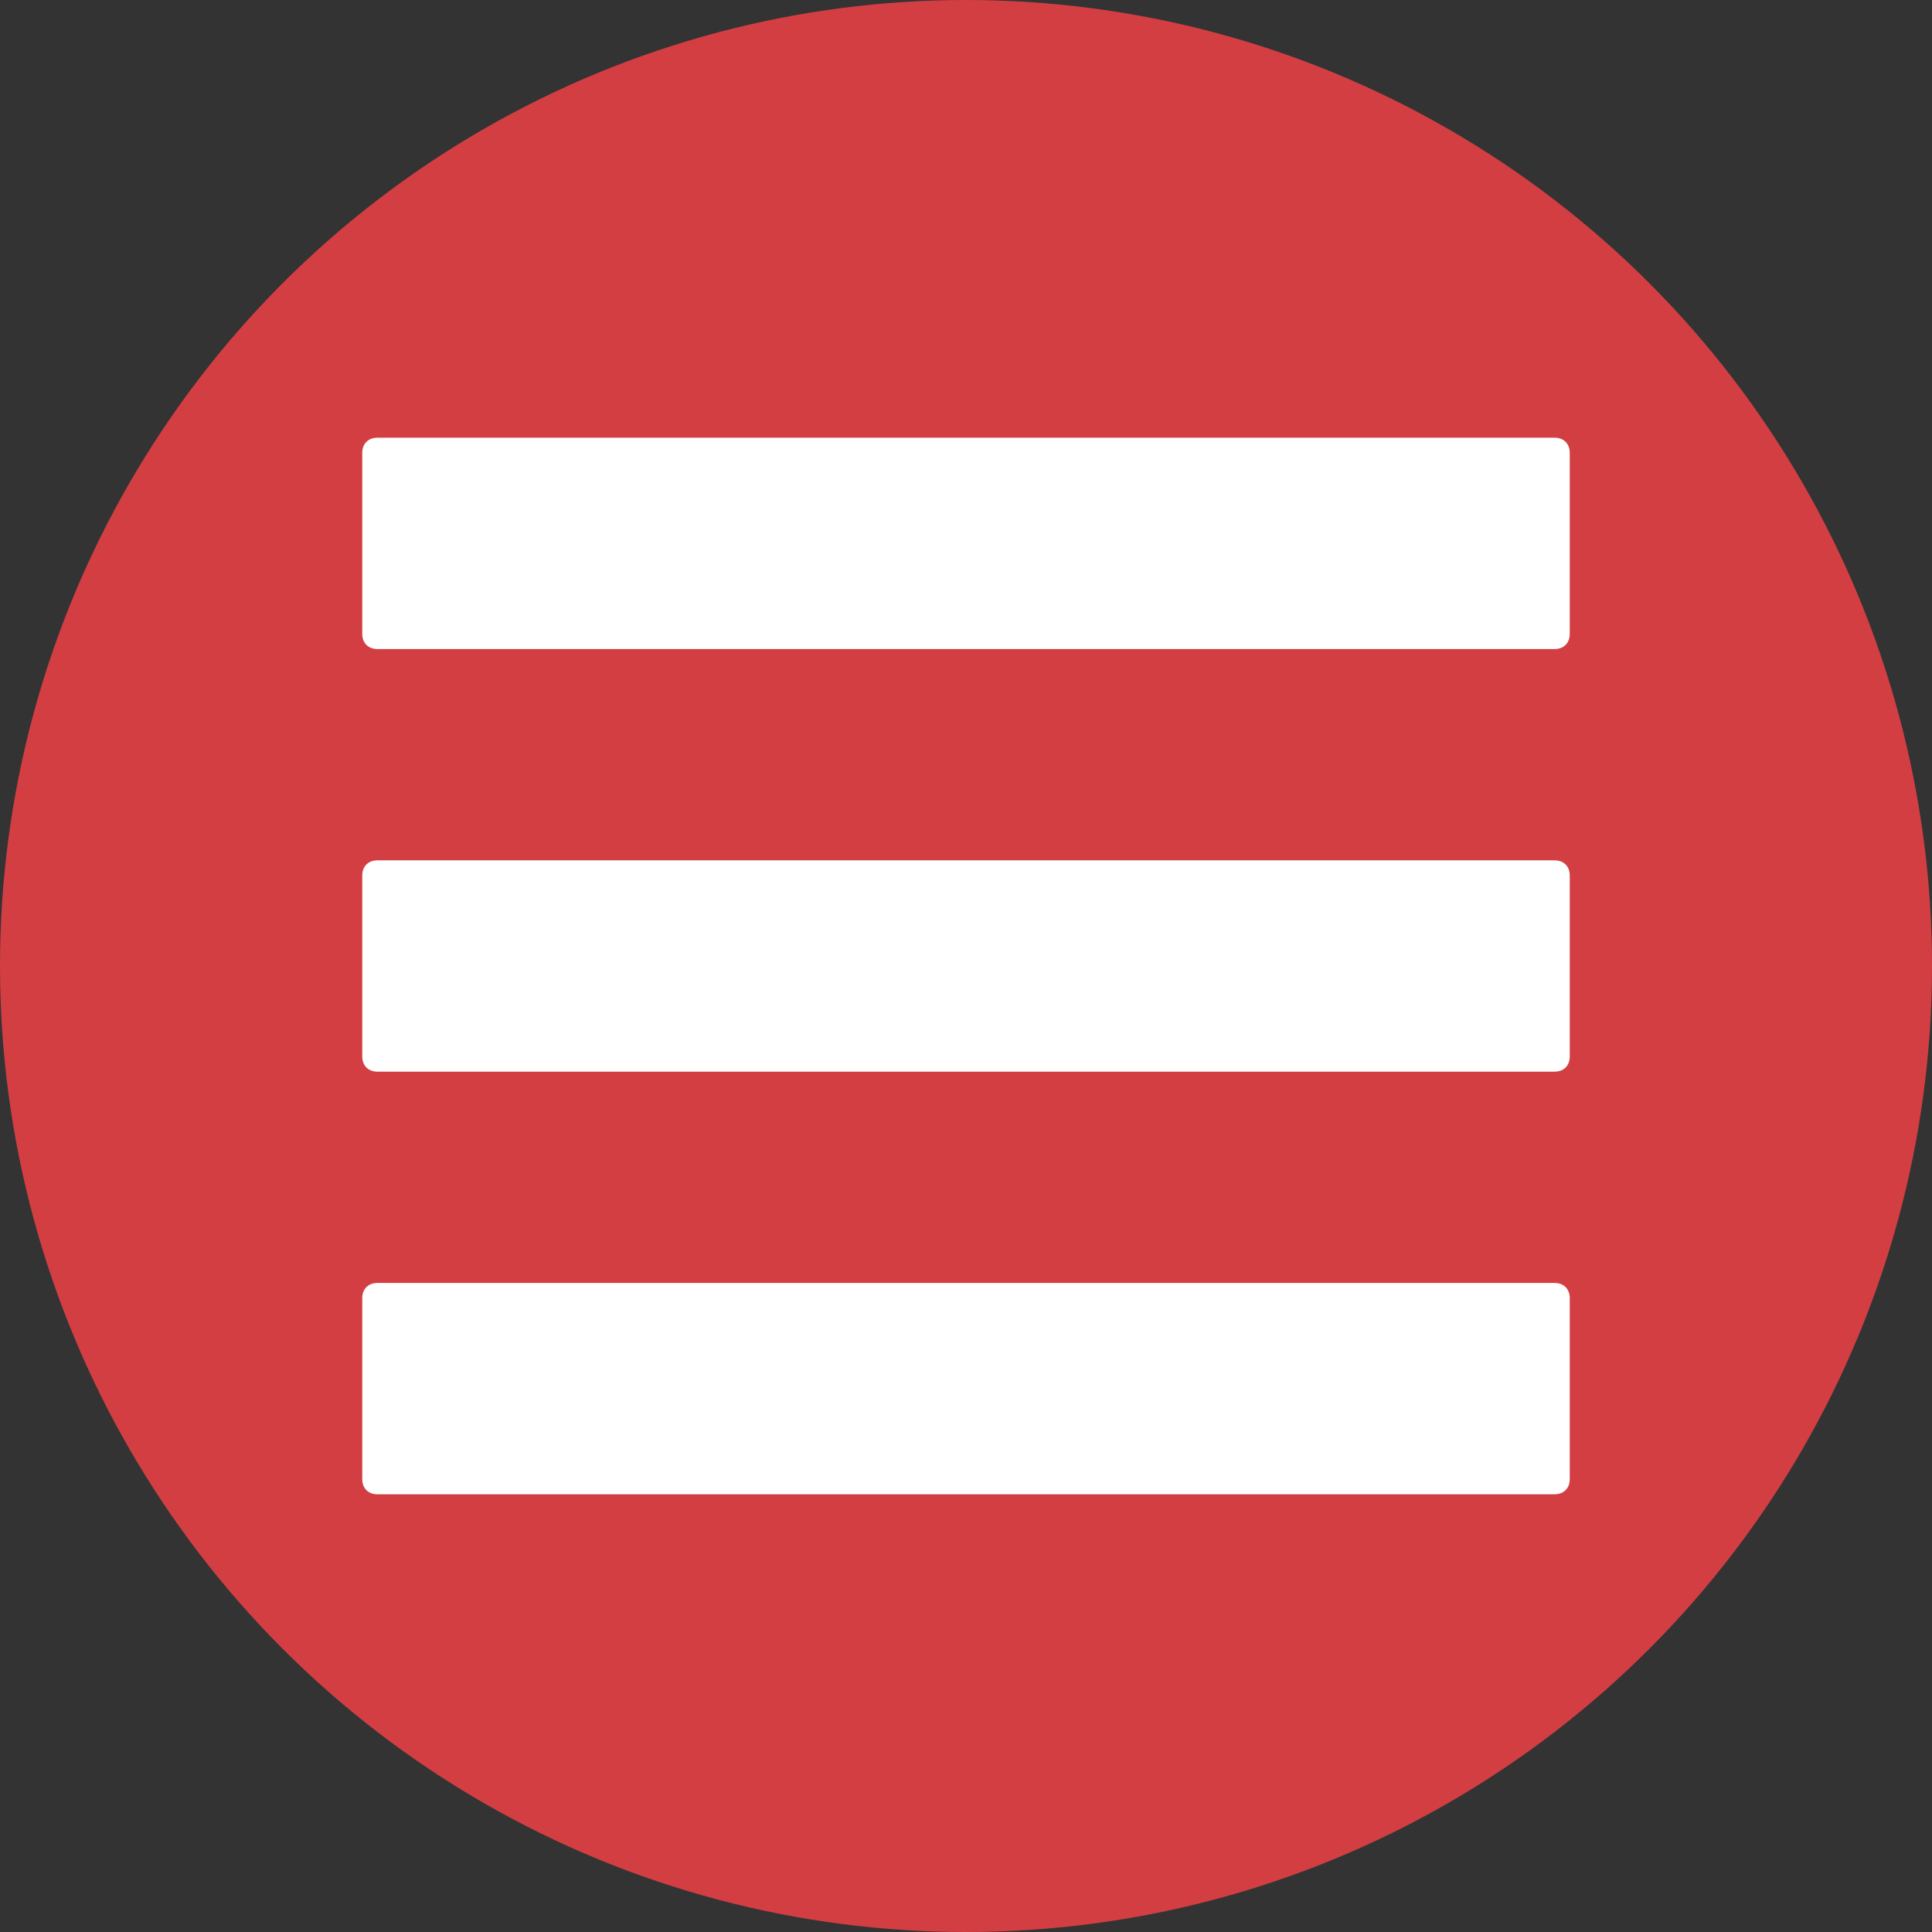 <?xml version="1.0" encoding="UTF-8"?>
<svg width="128px" height="128px" viewBox="0 0 128 128" version="1.1" xmlns="http://www.w3.org/2000/svg" xmlns:xlink="http://www.w3.org/1999/xlink">
    <rect x="0" y="0" width="128" height="128" fill="#333333" stroke="none"/>
    <!-- Generator: Sketch 51.2 (57519) - http://www.bohemiancoding.com/sketch -->
    <title>hamburger</title>
    <desc>Created with Sketch.</desc>
    <defs></defs>
    <g id="Page-1" stroke="none" stroke-width="1" fill="none" fill-rule="evenodd">
        <g id="hamburger" fill-rule="nonzero">
            <circle id="Oval" fill="#D33E43" cx="64" cy="64" r="64"></circle>
            <g id="Group" transform="translate(24, 29)" fill="#FFFFFF">
                <path d="M79,0 L1,0 C0.4,0 0,0.4 0,1 L0,13 C0,13.6 0.4,14 1,14 L79,14 C79.6,14 80,13.6 80,13 L80,1 C80,0.4 79.6,0 79,0 Z" id="Shape"></path>
                <path d="M79,28 L1,28 C0.4,28 0,28.4 0,29 L0,41 C0,41.6 0.4,42 1,42 L79,42 C79.6,42 80,41.6 80,41 L80,29 C80,28.4 79.6,28 79,28 Z" id="Shape"></path>
                <path d="M79,56 L1,56 C0.4,56 0,56.4 0,57 L0,69 C0,69.6 0.4,70 1,70 L79,70 C79.6,70 80,69.6 80,69 L80,57 C80,56.4 79.6,56 79,56 Z" id="Shape"></path>
            </g>
        </g>
    </g>
</svg>
